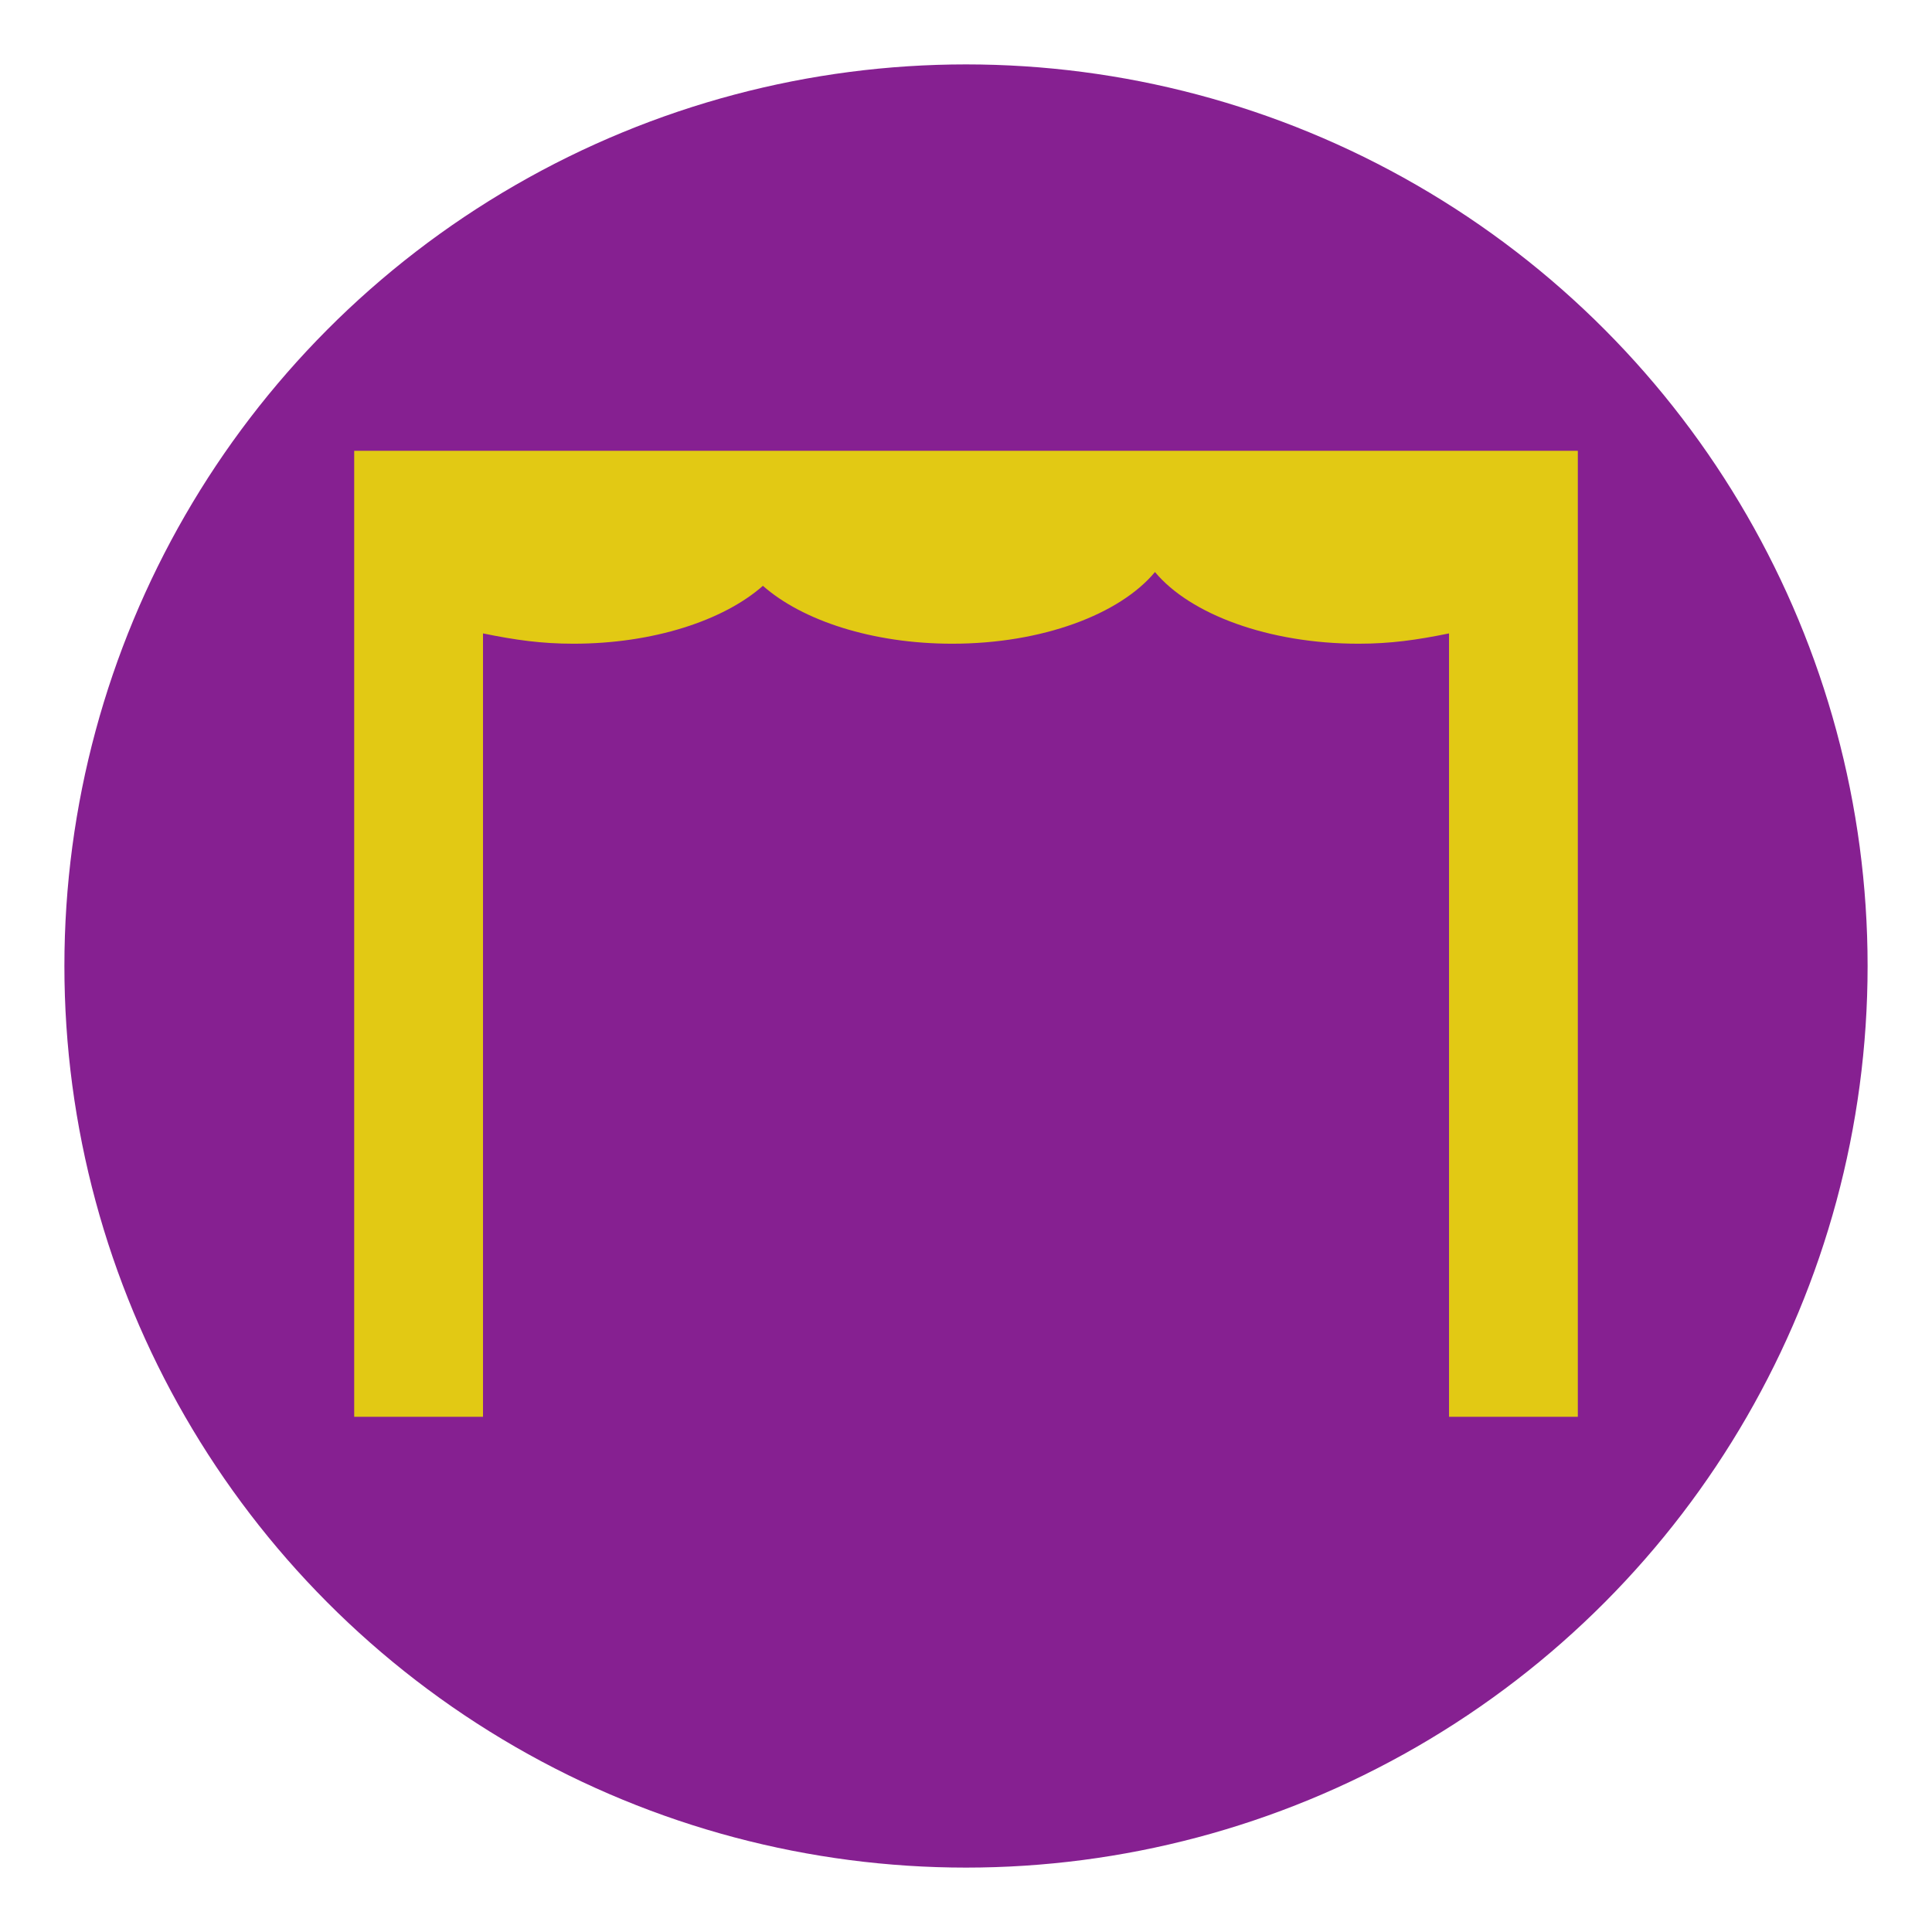 <?xml version="1.0" encoding="utf-8"?>
<!-- Generator: Adobe Illustrator 16.0.0, SVG Export Plug-In . SVG Version: 6.00 Build 0)  -->
<!DOCTYPE svg PUBLIC "-//W3C//DTD SVG 1.1//EN" "http://www.w3.org/Graphics/SVG/1.1/DTD/svg11.dtd">
<svg version="1.1" xmlns="http://www.w3.org/2000/svg" xmlns:xlink="http://www.w3.org/1999/xlink" x="0px" y="0px" width="60px"
	 height="60px" viewBox="0 0 60 60" enable-background="new 0 0 60 60" xml:space="preserve">
<g id="background">
	<circle fill="#862091" cx="30" cy="30" r="28"/>
</g>
<g id="Food" display="none">
	<path id="Spicy" fill="#E2C914" d="M21.125,23.375c0,0,3.375-4.625,7-3.75S30.5,29.375,36.25,30s16.25-3,12,2.75s-9,8-19.5,7.875
		s-17.103-8.28-10.25-14.5l-4.125-4l3.208-2.908L21.125,23.375z"/>
	<g id="Fancy">
		<path display="inline" fill="#E2C914" d="M17,33.805c0,0,16.142-1.041,28.387,1.047L46.5,32h-5.01l2.227-19.691
			c0,0-11.967-8.524-25.047,0.104l2.679,19.254L17,31.439V33.805z"/>
		<g display="inline">
			<circle fill="none" stroke="#E2C914" stroke-miterlimit="10" cx="38.012" cy="40.623" r="3.618"/>
		</g>
	</g>
	<g id="Munchies" display="inline">
		<g>
			<path fill="#E2C914" d="M44.943,10.52c-0.33-1.624-1.913-2.672-3.537-2.341l-21.559,4.384c-1.623,0.33-2.672,1.914-2.342,3.538
				l0.398,1.96l27.438-5.581L44.943,10.52z"/>
		</g>
		<g>
			<path fill="#E2C914" d="M22.488,40.598c0.33,1.623,1.914,2.673,3.537,2.343l21.559-4.384c1.623-0.33,2.672-1.916,2.342-3.539
				l-0.398-1.959l-27.438,5.58L22.488,40.598z"/>
		</g>
		<path fill="#E2C914" d="M50.827,29.414c0.255,1.252-0.554,2.472-1.806,2.727l-25.846,5.256c-1.252,0.255-2.472-0.553-2.727-1.805
			l-0.074-0.367c-0.255-1.252,0.553-2.473,1.805-2.727l25.846-5.257c1.252-0.254,2.473,0.554,2.728,1.806L50.827,29.414z"/>
		<circle fill="#E2C914" cx="16.469" cy="38.656" r="2.344"/>
		<g>
			<polygon fill="#E2C914" points="14.595,48.54 13.78,47.96 16,44.84 16,42 17,42 17,45.16 			"/>
		</g>
		<g>
			<rect x="15.625" y="46.25" transform="matrix(0.6 0.8 -0.8 0.6 44.525 4.45)" fill="#E2C914" width="4.375" height="1"/>
		</g>
		<g>
			<rect x="13" y="42" fill="#E2C914" width="7" height="1"/>
		</g>
		<g>
			<path fill="#E2C914" d="M43.455,27.66c-2.15,0.437-3.747,0.207-5.03,0.022c-0.85-0.123-1.521-0.22-2.128-0.097
				c-0.691,0.141-1.617,0.628-2.598,1.143c-1.33,0.7-2.837,1.493-4.453,1.821c-1.666,0.339-2.69,0.021-3.514-0.234
				c-0.658-0.204-1.134-0.352-1.93-0.189c-1.856,0.377-3.446,2.032-3.461,2.049c-0.38,0.4-1.013,0.418-1.414,0.038
				c-0.4-0.38-0.419-1.01-0.041-1.411c0.082-0.087,2.029-2.13,4.517-2.636c1.299-0.264,2.16,0.003,2.921,0.24
				c0.729,0.226,1.359,0.421,2.523,0.184c1.336-0.271,2.649-0.963,3.92-1.631c1.11-0.584,2.159-1.136,3.13-1.333
				c0.947-0.192,1.854-0.062,2.813,0.077c1.188,0.172,2.536,0.367,4.346-0.001c3.062-0.623,4.812-2.327,4.828-2.344
				c0.393-0.388,1.024-0.386,1.413,0.003c0.389,0.39,0.391,1.019,0.003,1.41C49.214,24.856,47.14,26.911,43.455,27.66z"/>
		</g>
		<path fill="#E2C914" d="M48.834,19.614c0.255,1.252-0.553,2.472-1.805,2.727l-25.846,5.256c-1.252,0.254-2.473-0.553-2.728-1.805
			l-0.074-0.367c-0.255-1.252,0.553-2.473,1.805-2.727l25.846-5.256c1.252-0.255,2.473,0.553,2.728,1.805L48.834,19.614z"/>
		<g>
			<path fill="#E2C914" d="M41.462,17.861c-2.15,0.438-3.747,0.207-5.03,0.021c-0.85-0.123-1.521-0.22-2.128-0.096
				c-0.691,0.141-1.617,0.628-2.598,1.144c-1.33,0.7-2.837,1.492-4.453,1.821c-1.666,0.339-2.689,0.021-3.513-0.234
				c-0.658-0.204-1.135-0.352-1.931-0.189c-1.856,0.377-3.445,2.032-3.461,2.049c-0.38,0.4-1.013,0.417-1.413,0.038
				c-0.401-0.379-0.42-1.01-0.041-1.411c0.081-0.087,2.029-2.13,4.517-2.636c1.298-0.264,2.16,0.003,2.921,0.239
				c0.729,0.226,1.358,0.421,2.522,0.184c1.336-0.271,2.649-0.963,3.921-1.631c1.109-0.584,2.158-1.136,3.13-1.333
				c0.946-0.192,1.853-0.062,2.812,0.077c1.188,0.172,2.536,0.366,4.346-0.002c3.062-0.623,4.812-2.326,4.828-2.344
				c0.394-0.387,1.024-0.386,1.413,0.003c0.389,0.39,0.391,1.019,0.004,1.41C47.221,15.057,45.146,17.111,41.462,17.861z"/>
		</g>
	</g>
</g>
<g id="Camping">
	<g id="Boulder" display="none">
		<path display="inline" fill="#E2C914" d="M48,35.674l-0.442-5.593l-4.473-5.657l-5.153-9.593l-3.209,4.076l-1.571,3.345
			l-1.802-4.258l-5.539-7.168l-7.374,10.752L15.211,29.8L11,35.674V38h37V35.674z M27.579,20.945l-3.936,2.53l-1.406-0.984
			l-2.179,0.352l6.043-9.347l4.006,5.341l1.055,3.514L27.579,20.945z M38.12,21.016L35.239,22l1.124-2.249l1.757-2.249l2.038,3.935
			L38.12,21.016z"/>
	</g>
	<g id="Camping_1_" display="none">
		<path display="inline" fill="#E2C914" d="M29.84,14.28C10.513,14.28,10.804,38,10.804,38h38.363
			C49.167,38,49.167,14.28,29.84,14.28z M38,30.085c0,1.979-2.049,4.337-9.808,4.337c-0.486,0-1.09-0.393-1.09-0.878
			s-0.412-0.879,0.074-0.879c4.849,0,6.824-0.94,6.824-2.58v-4.063c0-3.336-6.227-3.622-6.296-3.624
			c-0.487-0.014-0.517-0.418-0.503-0.903c0.014-0.485,0.976-0.853,1.497-0.853C29.053,20.651,38,20.943,38,26.022V30.085z
			 M42.265,27.963c-0.621-0.923-1.336-1.894-2.165-2.843c-0.837-0.943-1.763-1.898-2.818-2.73l-0.798-0.633l-0.87-0.535
			c-0.563-0.398-1.213-0.628-1.834-0.925c-0.623-0.295-1.318-0.383-1.975-0.594c-0.66-0.047-1.434-0.156-2.006-0.141
			c-1.59,0.093-2.806,0.324-4.076,0.923c-0.646,0.25-1.251,0.586-1.835,0.957c-0.61,0.32-1.129,0.78-1.675,1.18
			c-2.119,1.699-3.826,3.682-5.122,5.491c-1.295,1.816-2.309,3.399-2.945,4.548c-0.654,1.142-0.999,1.816-0.999,1.816
			s0.202-0.73,0.692-1.964c0.513-1.217,1.241-2.983,2.434-4.94c0.598-0.978,1.292-2.011,2.098-3.064
			c0.821-1.036,1.735-2.113,2.855-3.066c0.573-0.462,1.116-0.978,1.78-1.368l0.97-0.63c0.336-0.193,0.705-0.337,1.06-0.508
			c0.688-0.368,1.498-0.588,2.313-0.795l0.608-0.161l0.561-0.055l1.124-0.111c0.924-0.035,1.657,0.114,2.485,0.188
			c0.769,0.243,1.579,0.377,2.295,0.721c0.714,0.342,1.453,0.634,2.064,1.107l0.947,0.642l0.848,0.728
			c1.134,0.949,2.031,2.052,2.825,3.113c0.789,1.067,1.445,2.13,2.008,3.129c1.133,1.998,1.773,3.8,2.232,5.039
			c0.436,1.256,0.598,1.995,0.598,1.995s-0.312-0.69-0.914-1.859C44.445,31.441,43.492,29.821,42.265,27.963z"/>
	</g>
	<path id="Aid" display="none" fill="#E2C914" d="M30,11.854c-10.022,0-18.146,8.124-18.146,18.146
		c0,10.021,8.124,18.146,18.146,18.146c10.021,0,18.146-8.125,18.146-18.146C48.146,19.978,40.021,11.854,30,11.854z M39,33h-6v6h-7
		v-6h-5v-7h5v-5h7v5h6V33z"/>
</g>
<g id="ico" display="none">
	<polygon display="inline" fill="#E2C914" points="17.187,49.031 24.104,31.057 11.373,16.607 28.854,23.614 42.813,10.97 
		35.895,28.943 48.627,43.393 31.145,36.387 	"/>
	<polygon display="inline" fill="#FFFFFF" points="34.395,52.518 26.579,34.916 7.359,33.7 24.674,26.294 25.604,7.482 
		33.421,25.083 52.641,26.298 35.327,33.706 	"/>
</g>
<g id="Festival">
	<path id="Stage" fill="#E2C914" d="M11,14v30h4V19.671c1,0.205,1.818,0.32,2.805,0.32c2.48,0,4.666-0.72,5.888-1.798
		c1.222,1.078,3.399,1.798,5.88,1.798c2.797,0,5.204-0.914,6.296-2.226c1.091,1.312,3.528,2.226,6.325,2.226
		c0.985,0,1.807-0.115,2.807-0.32V44h4V14H11z"/>
	<g id="Restaurants" display="none">
		<g display="inline">
			<g>
				<path fill="#E2C914" d="M48.725,27.038c0.005-1.255-1.01-2.276-2.265-2.279l-16.664-0.056c-1.255-0.004-2.276,1.01-2.28,2.265
					l-0.005,1.515l21.208,0.07L48.725,27.038z"/>
			</g>
			<g>
				<path fill="#E2C914" d="M27.351,38.922c-0.004,1.254,1.009,2.276,2.264,2.279l16.665,0.057c1.254,0.004,2.276-1.012,2.279-2.267
					l0.005-1.514l-21.208-0.07L27.351,38.922z"/>
			</g>
			<path fill="#E2C914" d="M50,34.973c0,0.968-0.746,1.749-1.715,1.747l-20.258-0.068C27.06,36.649,26,35.862,26,34.896v-0.284
				c0-0.967,1.094-1.749,2.061-1.746l20.086,0.066C49.114,32.935,50,33.722,50,34.69V34.973z"/>
			<g>
				<path fill="#E2C914" d="M44.889,32.541c-1.662-0.005-2.812-0.422-3.735-0.756c-0.612-0.221-1.095-0.396-1.563-0.397
					c-0.534-0.001-1.297,0.218-2.103,0.449c-1.095,0.315-2.334,0.671-3.583,0.668c-1.286-0.005-1.998-0.397-2.57-0.712
					c-0.457-0.254-0.787-0.436-1.402-0.438c-1.435-0.004-2.868,0.979-2.882,0.99c-0.343,0.238-0.815,0.154-1.054-0.189
					s-0.156-0.813,0.186-1.053c0.074-0.053,1.832-1.27,3.754-1.264c1.003,0.004,1.602,0.335,2.13,0.626
					c0.507,0.279,0.943,0.521,1.844,0.523c1.032,0.004,2.111-0.308,3.158-0.608c0.913-0.263,1.775-0.512,2.525-0.509
					c0.732,0.002,1.386,0.239,2.074,0.488c0.856,0.31,1.827,0.661,3.225,0.667c2.368,0.008,3.927-0.988,3.941-0.999
					c0.351-0.228,0.819-0.129,1.048,0.219c0.229,0.349,0.133,0.816-0.215,1.045C49.59,31.346,47.736,32.551,44.889,32.541z"/>
			</g>
			<polygon fill="#E2C914" points="21.484,41 11.868,41 10.666,21 22.687,21 			"/>
		</g>
		<g display="inline">
			<path fill="#E2C914" d="M17.878,22H17v-4.661c0-0.188,0.233-2.501,2.704-3.09c2.05-0.488,4.001-1.179,4.021-1.186l0.348,1.137
				c-0.085,0.03-2.126,0.716-4.233,1.218c-1.689,0.402-1.957,1.92-1.958,1.936L17.878,22z"/>
		</g>
	</g>
	<g id="Bathrooms" display="none">
		<circle display="inline" fill="#E2C914" cx="22.057" cy="21.081" r="4.768"/>
		<g display="inline">
			<polygon fill="#E2C914" points="18.175,41.188 16.501,40.008 21,33.66 21,28 23,28 23,34.312 			"/>
		</g>
		<g display="inline">
			<rect x="20.34" y="36.529" transform="matrix(0.6 0.8 -0.8 0.6 39.953 -4.814)" fill="#E2C914" width="8.9" height="2.035"/>
		</g>
		<g display="inline">
			<rect x="15" y="28" fill="#E2C914" width="14" height="2"/>
		</g>
		<circle display="inline" fill="#E2C914" cx="39.057" cy="21.081" r="4.768"/>
		<g display="inline">
			<polygon fill="#E2C914" points="35.176,41.188 33.502,40.008 38,33.66 38,28 40,28 40,34.312 			"/>
		</g>
		<g display="inline">
			
				<rect x="37.341" y="36.529" transform="matrix(0.6 0.8 -0.8 0.6 46.75 -18.414)" fill="#E2C914" width="8.901" height="2.036"/>
		</g>
		<g display="inline">
			<rect x="32" y="28" fill="#E2C914" width="14" height="2"/>
		</g>
		<polygon display="inline" fill="#E2C914" points="36,39 43,39 39,34.594 		"/>
	</g>
</g>
</svg>
